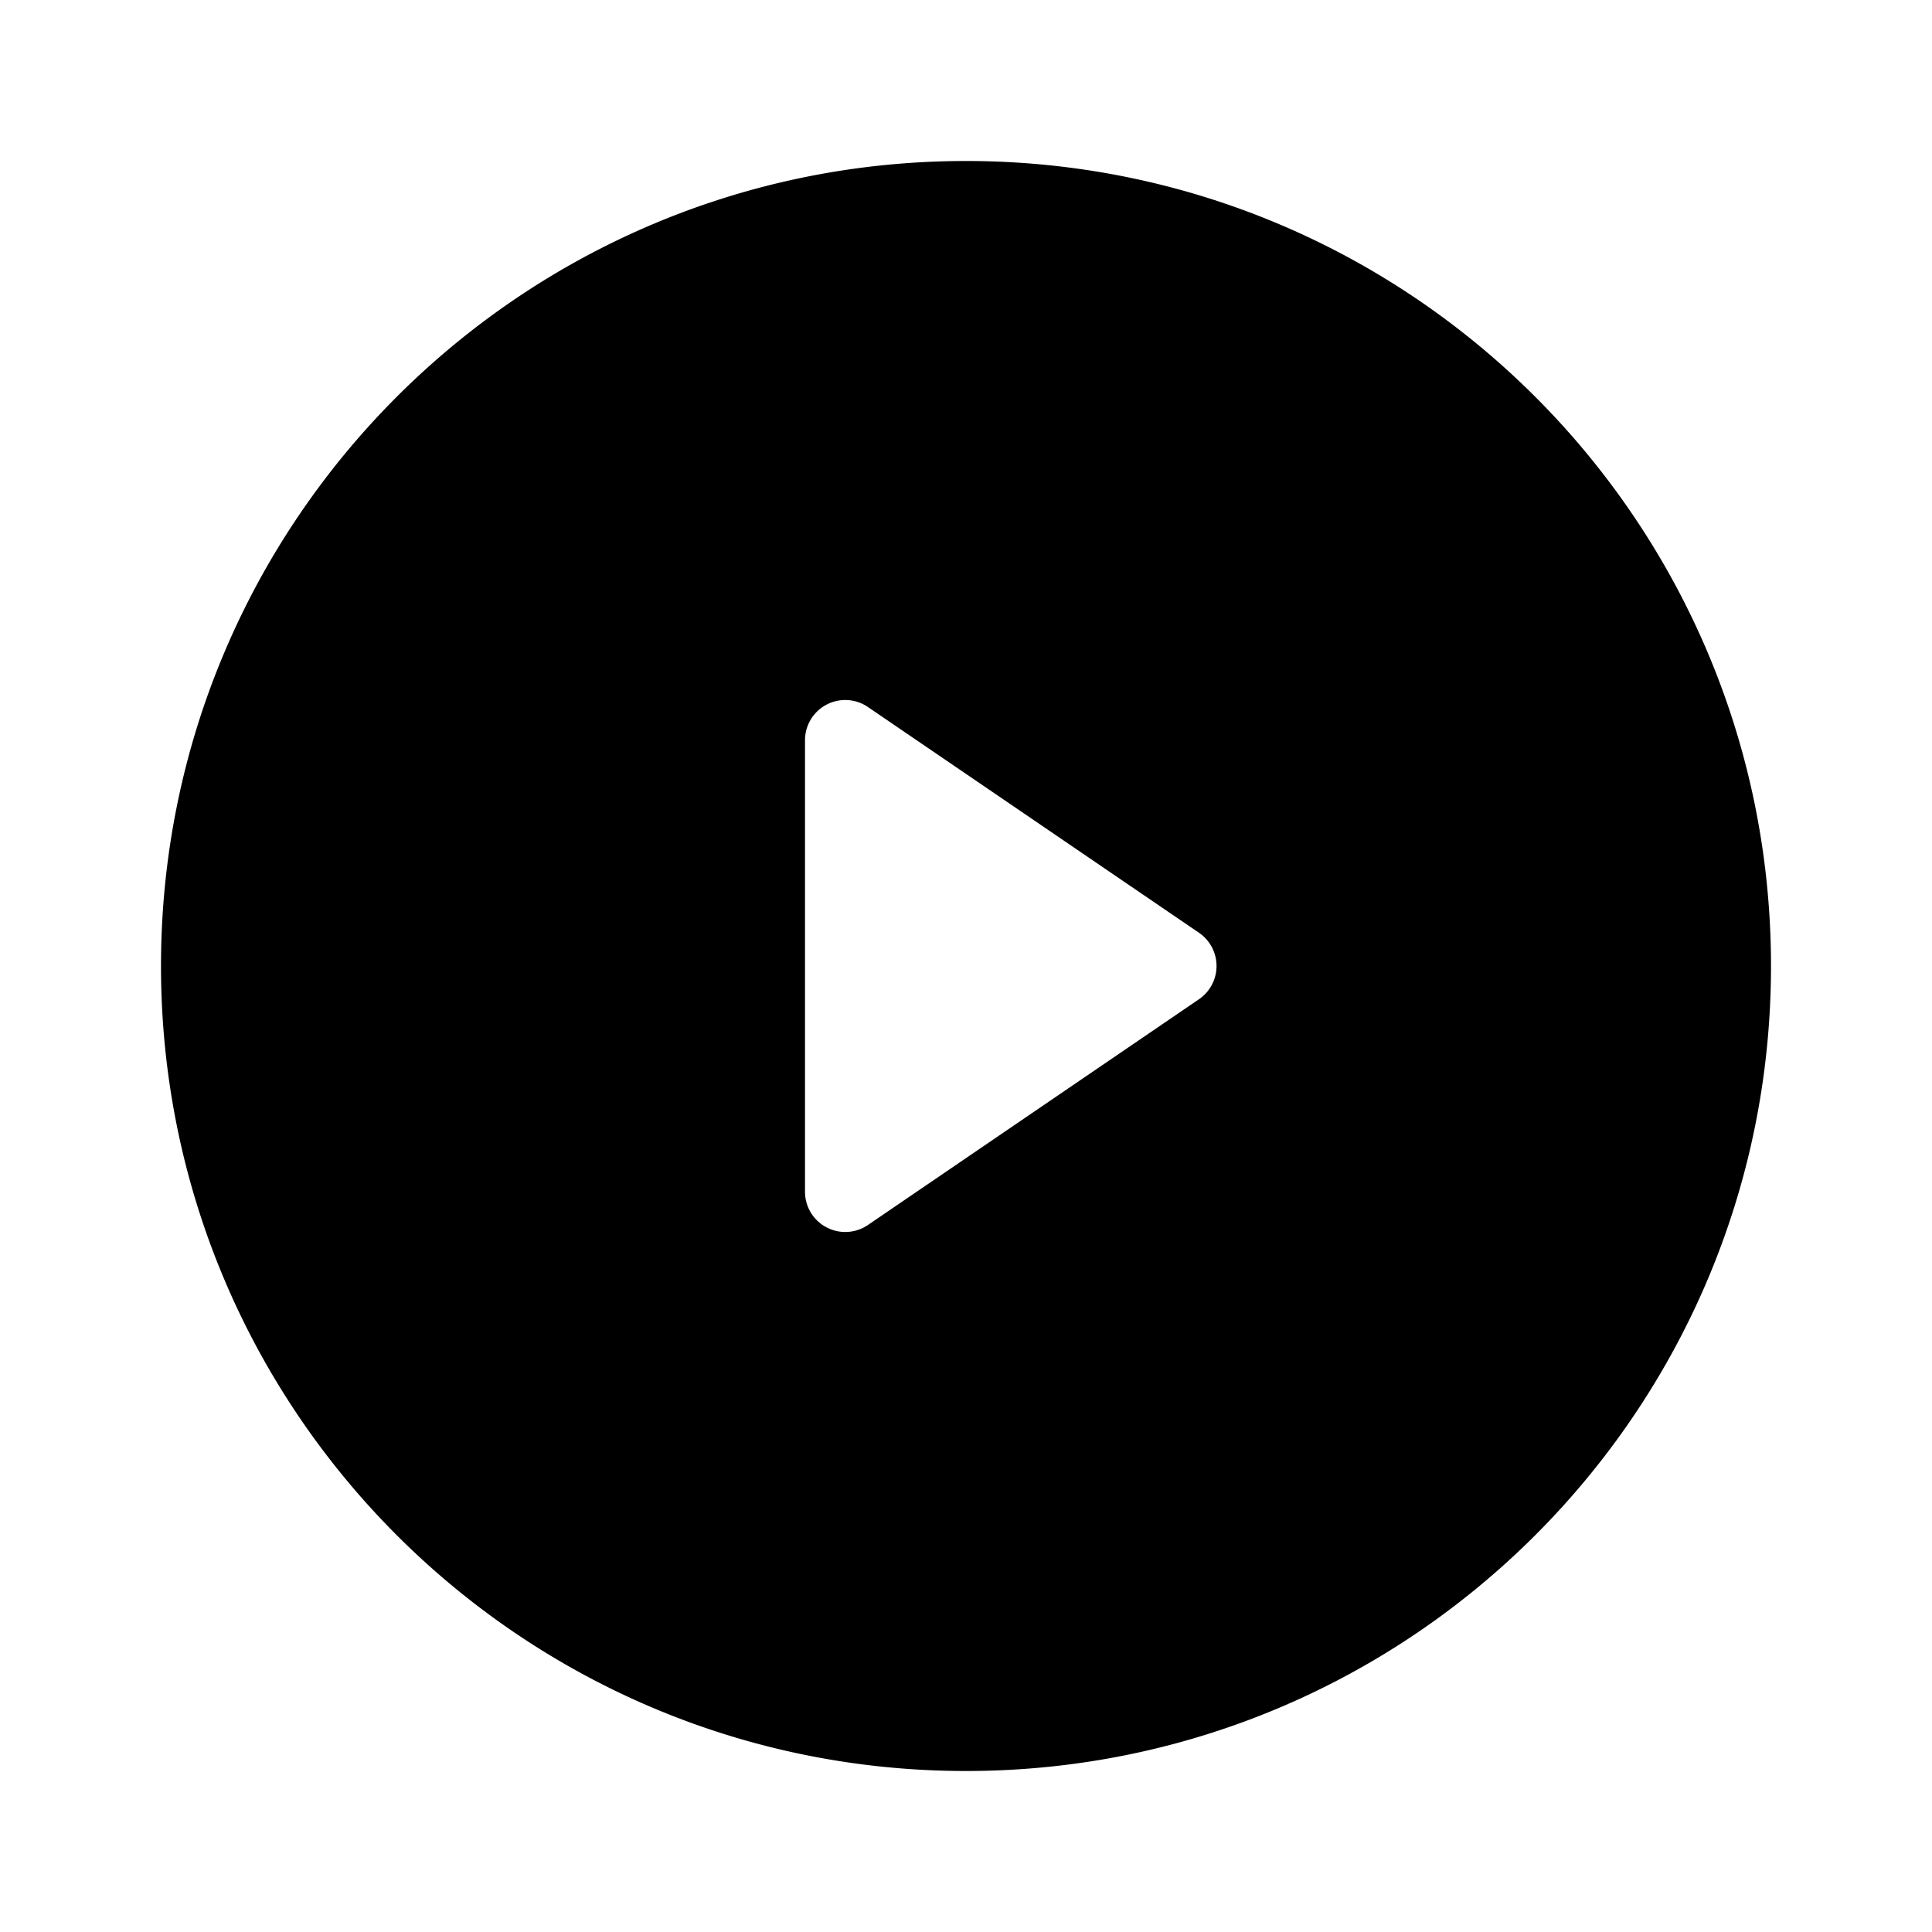<svg xmlns="http://www.w3.org/2000/svg" width="24" height="24" fill="none" viewBox="0 0 24 24">
  <path fill="currentColor" fill-rule="evenodd" d="M12 22c5.523 0 10-4.477 10-10S17.523 2 12 2 2 6.477 2 12s4.477 10 10 10ZM10.782 8.783a.5.5 0 0 0-.782.413v5.608a.5.5 0 0 0 .782.413l4.112-2.804a.5.5 0 0 0 0-.826l-4.112-2.804Z" clip-rule="evenodd"/>
</svg>
